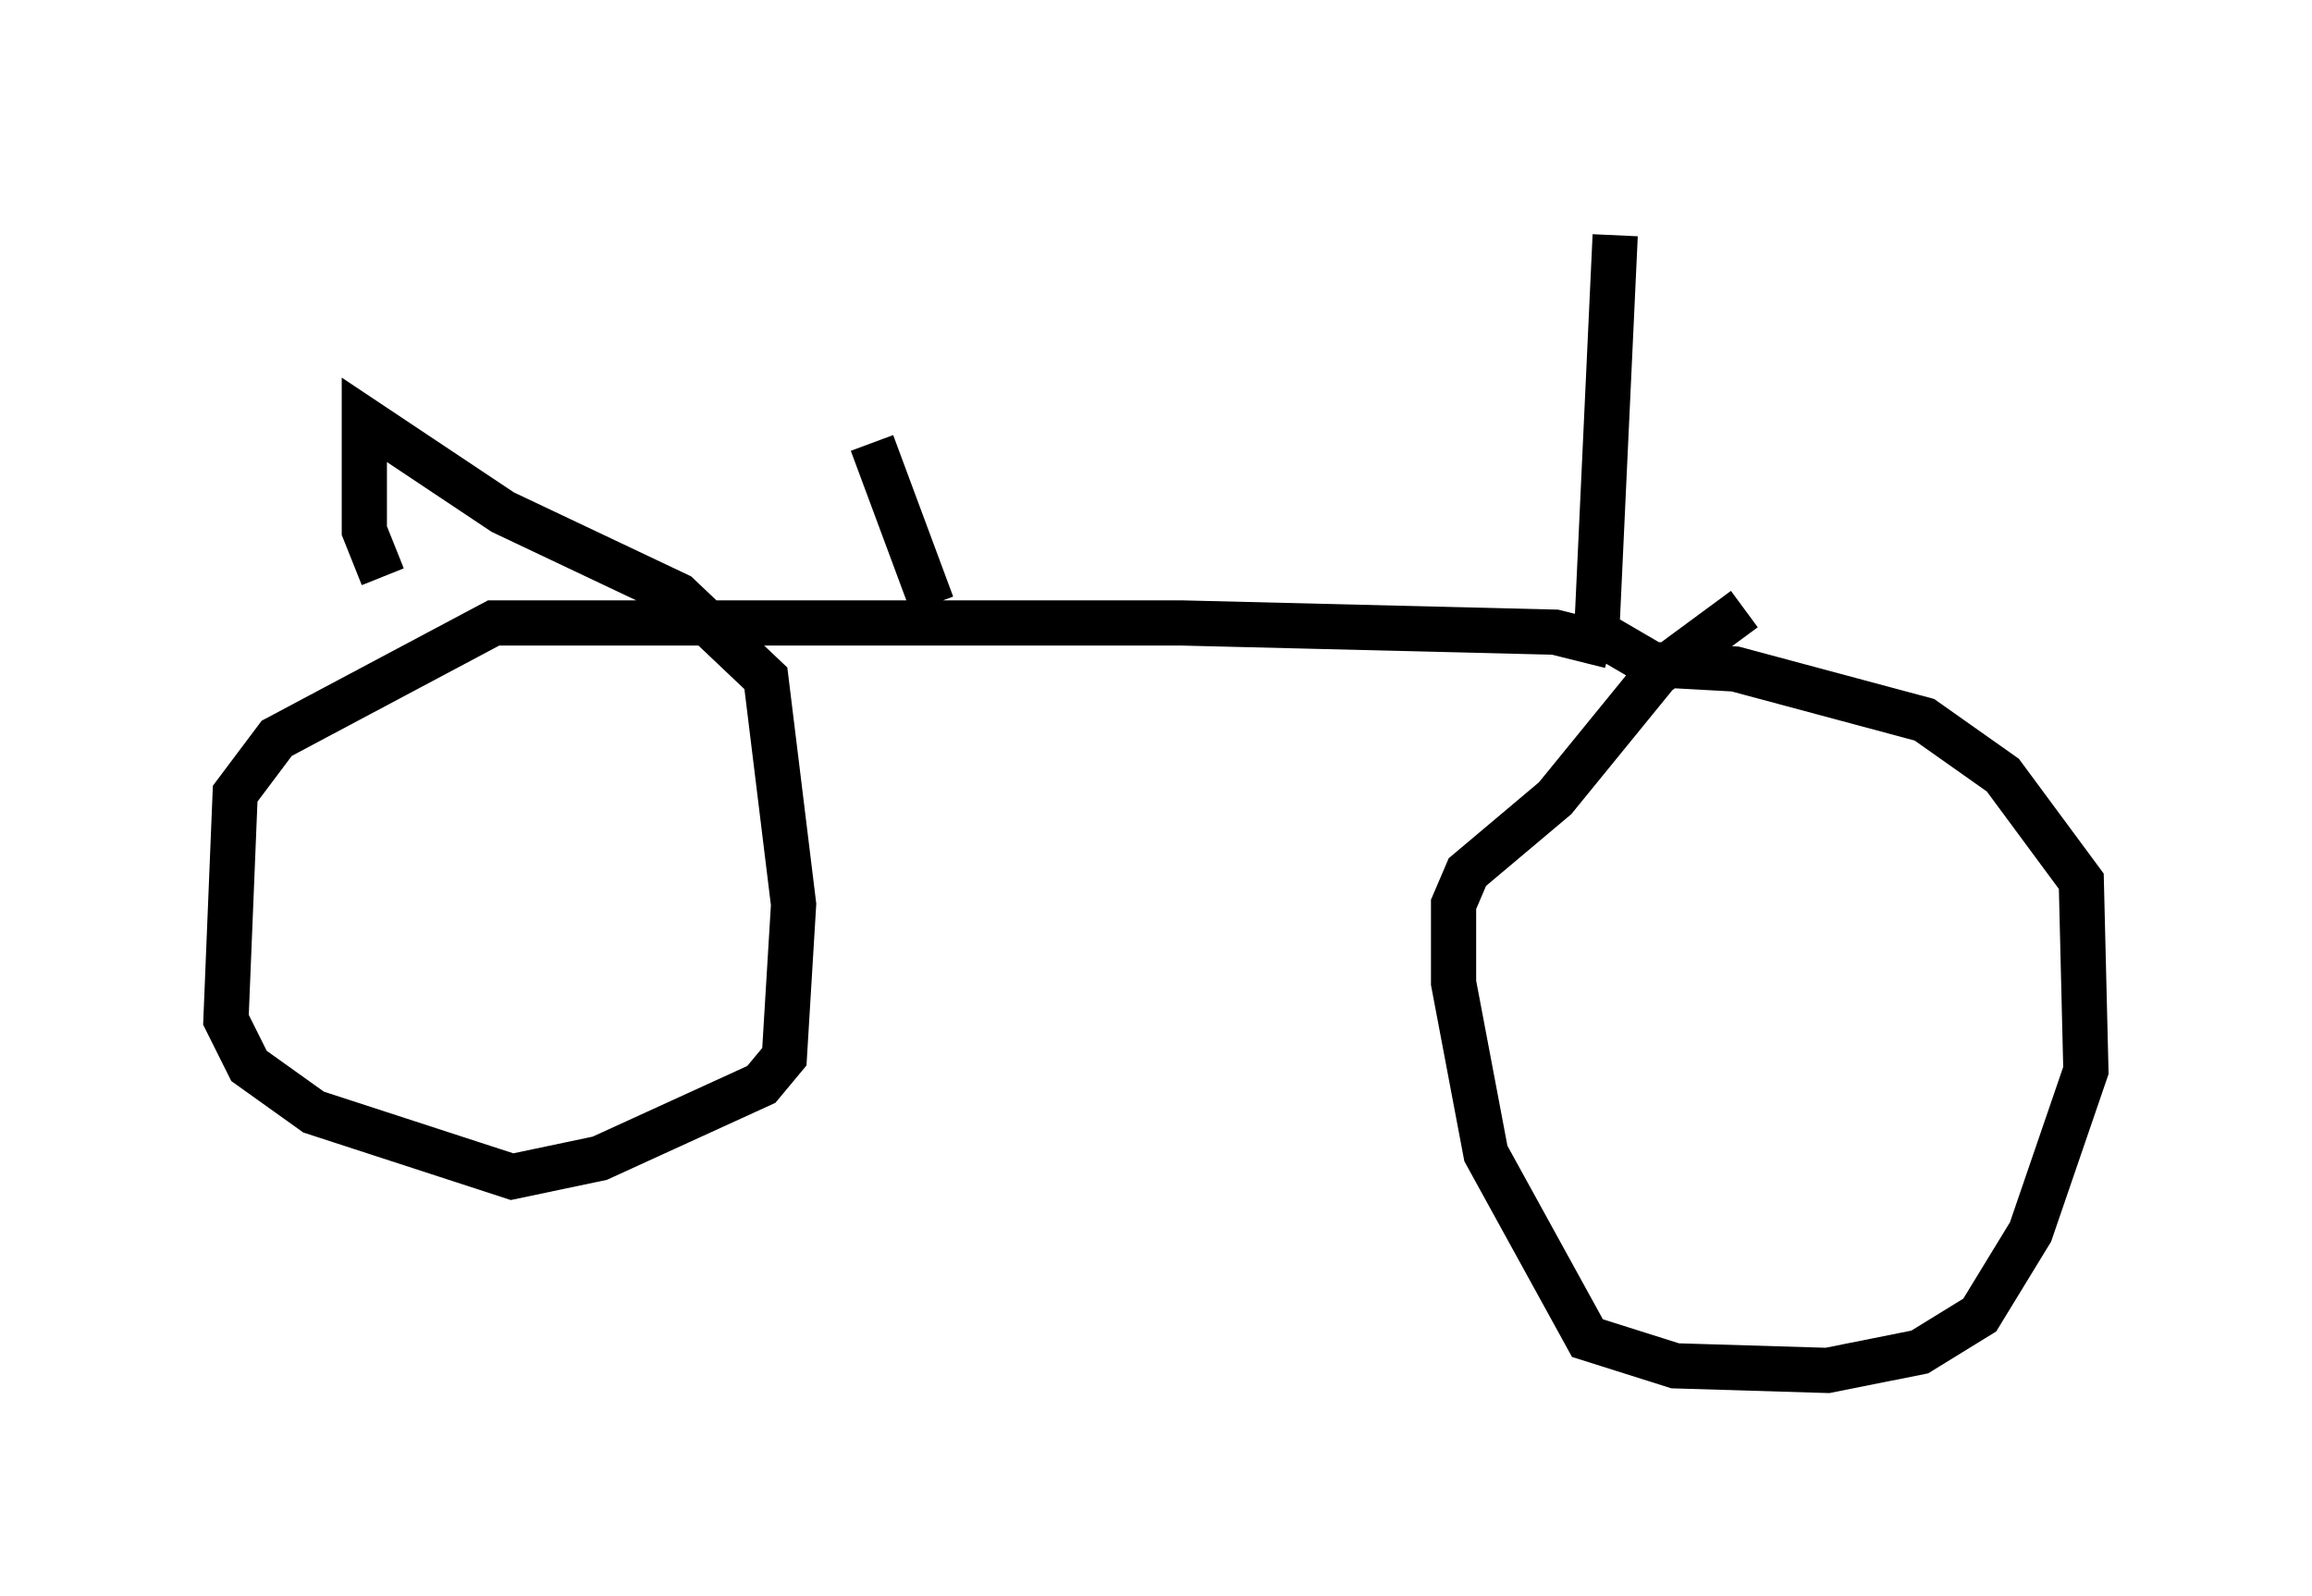 <?xml version="1.0" encoding="utf-8" ?>
<svg baseProfile="full" height="35.317" version="1.1" width="51.14" xmlns="http://www.w3.org/2000/svg" xmlns:ev="http://www.w3.org/2001/xml-events" xmlns:xlink="http://www.w3.org/1999/xlink"><defs /><rect fill="white" height="35.317" width="51.14" x="0" y="0" /><path d="M25.519, 5 m18.477, 0.306 m-8.269, -0.102 l-0.408, 8.779 1.225, 0.715 l1.838, 0.102 4.185, 1.123 l1.735, 1.225 1.735, 2.348 l0.102, 4.185 -1.225, 3.573 l-1.123, 1.838 -1.327, 0.817 l-2.042, 0.408 -3.369, -0.102 l-1.94, -0.613 -2.246, -4.083 l-0.715, -3.777 0.0, -1.735 l0.306, -0.715 1.94, -1.633 l2.246, -2.756 1.94, -1.429 m-2.96, 0.817 l-1.225, -0.306 -8.269, -0.204 l-15.211, 0.0 -4.798, 2.552 l-0.919, 1.225 -0.204, 5.002 l0.51, 1.021 1.429, 1.021 l4.39, 1.429 1.94, -0.408 l3.573, -1.633 0.51, -0.613 l0.204, -3.369 -0.613, -5.002 l-1.94, -1.838 -3.879, -1.838 l-3.063, -2.042 0.0, 2.45 l0.408, 1.021 m12.148, 0.613 l-1.327, -3.573 " fill="none" stroke="black" stroke-width="1" /></svg>